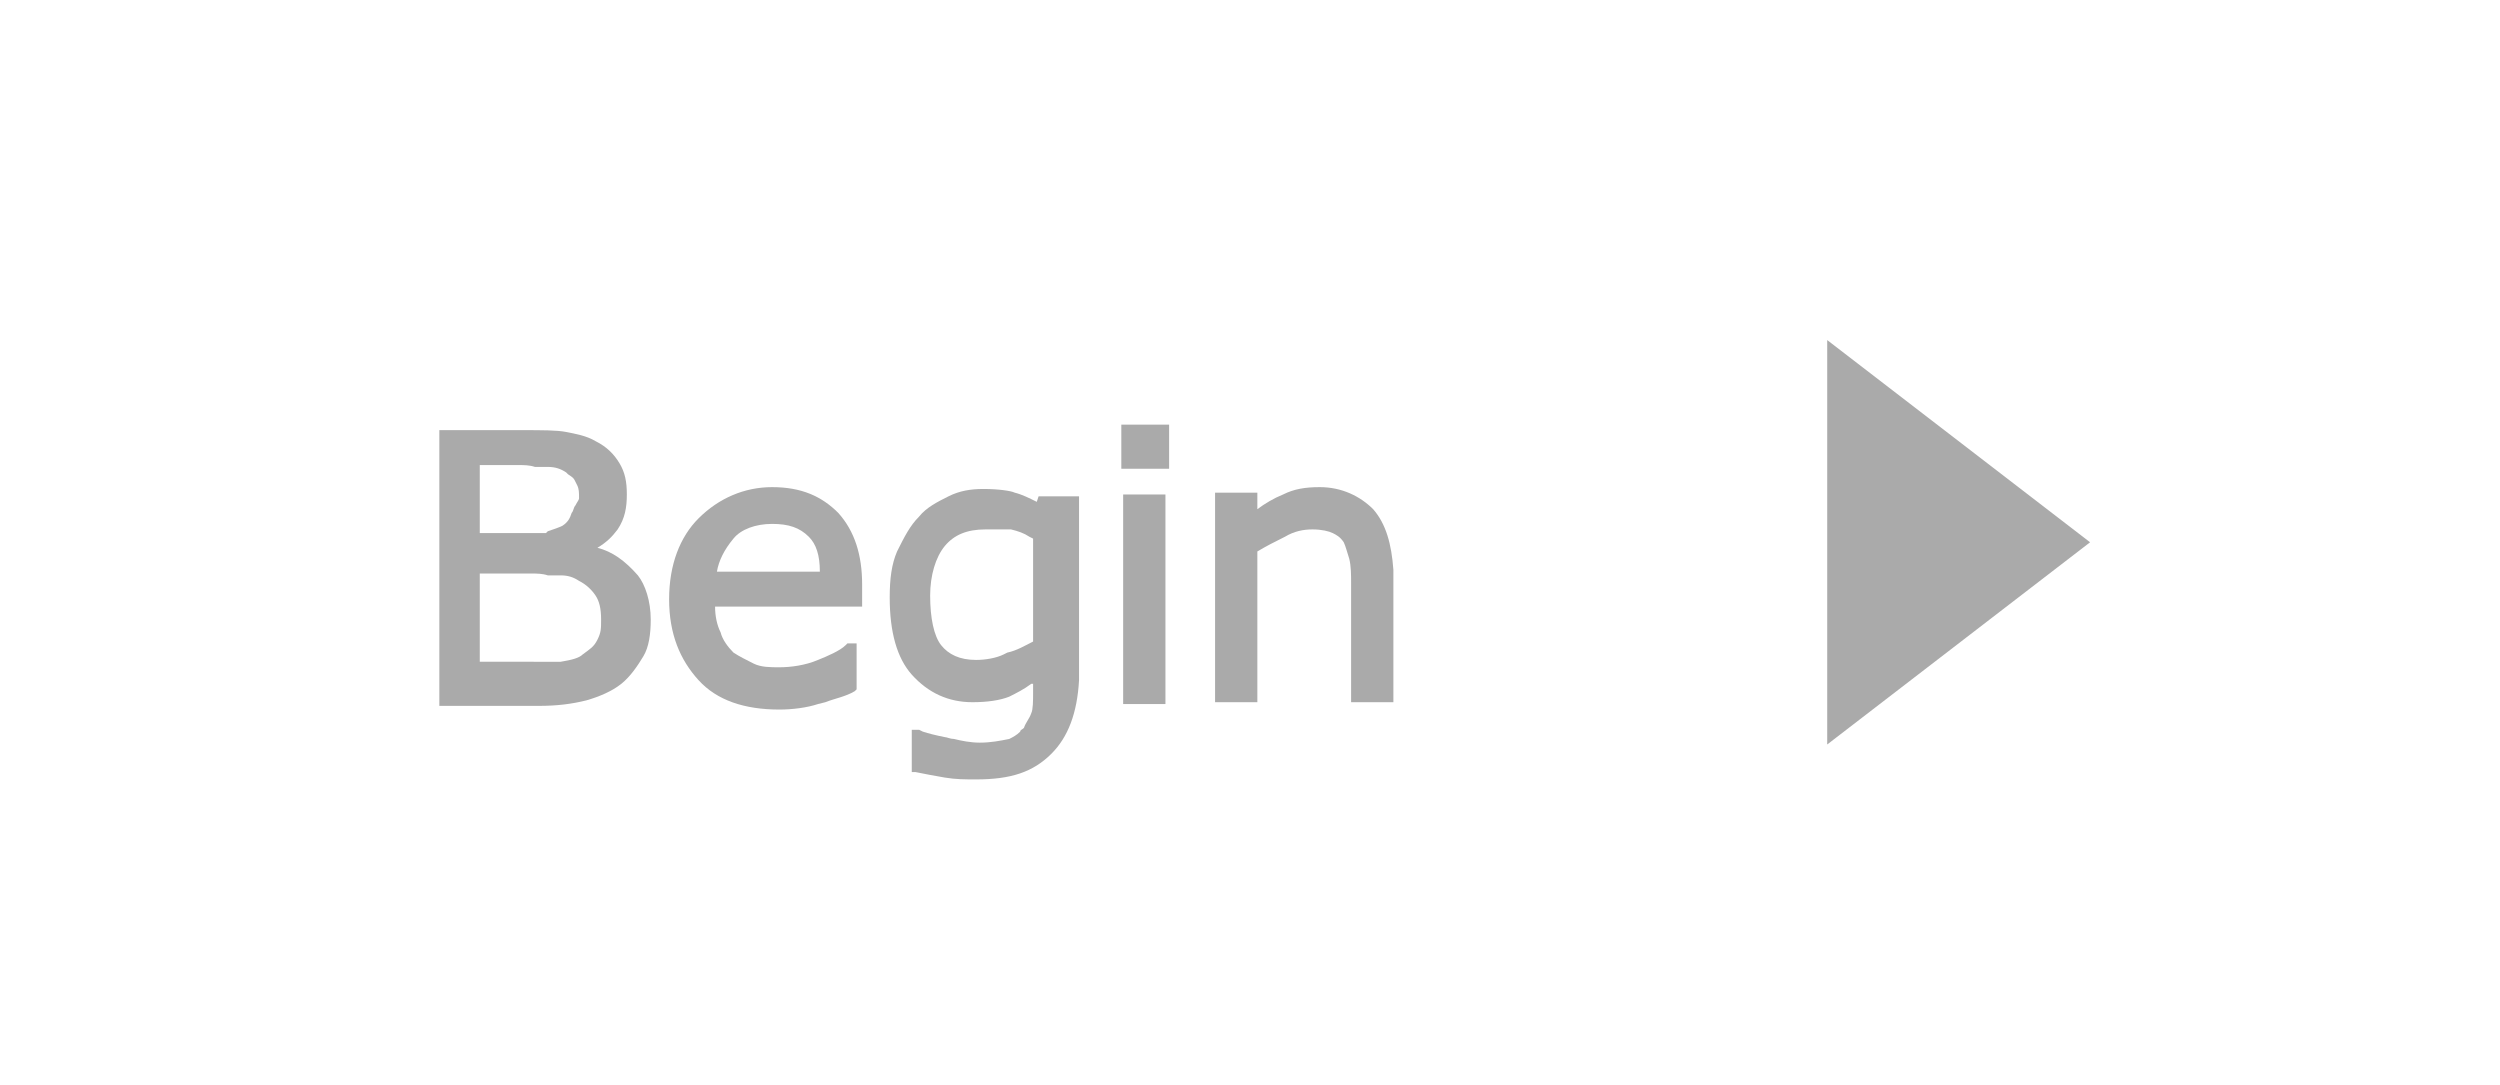 <?xml version="1.0" encoding="utf-8"?>
<!-- Generator: Adobe Illustrator 21.1.0, SVG Export Plug-In . SVG Version: 6.00 Build 0)  -->
<svg version="1.1" id="Layer_1" xmlns="http://www.w3.org/2000/svg" xmlns:xlink="http://www.w3.org/1999/xlink" x="0px" y="0px"
	 viewBox="0 0 136 59" style="enable-background:new 0 0 136 59;" xml:space="preserve">
<style type="text/css">
	.st0{fill:#AAAAAA;}
</style>
<path class="st0" d="M99.4,18.5l14.3,11l-14.3,11V18.5z"/>
<g>
	<path class="st0" d="M32.5,29.8c0.5-0.3,0.8-0.6,1.1-1c0.4-0.6,0.5-1.2,0.5-1.9c0-0.7-0.1-1.2-0.4-1.7c-0.3-0.5-0.7-0.9-1.3-1.2
		c-0.5-0.3-1.1-0.4-1.6-0.5c-0.5-0.1-1.3-0.1-2.4-0.1h-4.5v15h5.4c1,0,1.8-0.1,2.6-0.3c0.7-0.2,1.4-0.5,1.9-0.9
		c0.5-0.4,0.9-1,1.2-1.5c0.3-0.5,0.4-1.2,0.4-2c0-1-0.3-1.9-0.7-2.4C34,30.5,33.3,30,32.5,29.8z M31.3,27.5
		c-0.1,0.1-0.1,0.3-0.2,0.4c-0.1,0.3-0.2,0.5-0.5,0.7c-0.2,0.1-0.5,0.2-0.8,0.3L29.7,29C29.5,29,29,29,28.4,29h-2.3v-3.7h2.1
		c0.3,0,0.6,0,0.9,0.1c0.3,0,0.5,0,0.7,0c0.4,0,0.7,0.1,1,0.3l0.1,0.1c0.3,0.2,0.3,0.2,0.4,0.4l0.1,0.2c0.1,0.2,0.1,0.4,0.1,0.7
		C31.5,27.2,31.4,27.3,31.3,27.5z M26.1,31.2h2.8c0.3,0,0.6,0,0.9,0.1c0.3,0,0.5,0,0.7,0c0.4,0,0.7,0.1,1,0.3
		c0.4,0.2,0.7,0.5,0.9,0.8c0.2,0.3,0.3,0.7,0.3,1.3c0,0.5,0,0.7-0.2,1.1c-0.2,0.4-0.4,0.5-0.8,0.8c-0.2,0.2-0.6,0.3-1.2,0.4
		C30,36,29.3,36,28.5,36h-2.4V31.2z"/>
	<path class="st0" d="M42,26.5c-1.5,0-2.9,0.6-4,1.7c-1,1-1.6,2.5-1.6,4.4S37,35.9,38,37s2.5,1.6,4.4,1.6c0.7,0,1.5-0.1,2.1-0.3
		l0.4-0.1c0.5-0.2,1.1-0.3,1.6-0.6l0.1-0.1V35h-0.5L46,35.1c-0.3,0.3-1,0.6-1.5,0.8c-0.7,0.3-1.5,0.4-2.1,0.4c-0.5,0-1,0-1.4-0.2
		c-0.4-0.2-0.8-0.4-1.1-0.6c-0.3-0.3-0.6-0.7-0.7-1.1C39,34,38.9,33.5,38.9,33h8v-1.2c0-1.6-0.4-2.9-1.3-3.9
		C44.7,27,43.6,26.5,42,26.5z M42,28.5c0.9,0,1.5,0.2,2,0.7c0.4,0.4,0.6,1,0.6,1.9H39c0.1-0.6,0.4-1.2,0.9-1.8
		C40.3,28.8,41.1,28.5,42,28.5z"/>
	<path class="st0" d="M56.4,27.3c-0.4-0.2-0.8-0.4-1.2-0.5c-0.2-0.1-0.9-0.2-1.7-0.2c-0.7,0-1.3,0.1-1.9,0.4
		c-0.6,0.3-1.2,0.6-1.6,1.1c-0.5,0.5-0.8,1.1-1.2,1.9c-0.3,0.7-0.4,1.5-0.4,2.5c0,1.9,0.4,3.3,1.2,4.2c0.9,1,2,1.5,3.3,1.5
		c0.8,0,1.5-0.1,2-0.3c0.4-0.2,0.8-0.4,1.2-0.7c0,0,0,0,0.1,0v0.5c0,0.4,0,0.9-0.1,1.1c-0.1,0.3-0.3,0.5-0.4,0.8
		c-0.1,0.1-0.2,0.1-0.2,0.2c-0.2,0.2-0.4,0.3-0.6,0.4c-0.5,0.1-1,0.2-1.6,0.2c-0.5,0-1-0.1-1.4-0.2c-0.2,0-0.4-0.1-0.5-0.1
		c-0.5-0.1-0.9-0.2-1.2-0.3L50,39.7l-0.4,0V42l0.2,0c0.5,0.1,1,0.2,1.6,0.3c0.6,0.1,1.1,0.1,1.7,0.1c1.9,0,3.1-0.4,4.1-1.4
		c0.9-0.9,1.4-2.2,1.5-4V27h-2.2L56.4,27.3z M55,28.8c0.4,0.1,0.7,0.2,1,0.4l0.2,0.1v5.6c-0.4,0.2-0.9,0.5-1.4,0.6l-0.2,0.1
		c-0.4,0.2-1,0.3-1.5,0.3c-0.9,0-1.5-0.3-1.9-0.8c-0.4-0.5-0.6-1.5-0.6-2.7c0-1.1,0.3-2.1,0.8-2.7c0.5-0.6,1.2-0.9,2.2-0.9
		C54.2,28.8,54.5,28.8,55,28.8z"/>
	<rect x="61" y="23.1" class="st0" width="2.6" height="2.4"/>
	<rect x="61.1" y="26.9" class="st0" width="2.3" height="11.4"/>
	<path class="st0" d="M74.7,27.7C74,27,73,26.5,71.8,26.5c-0.8,0-1.4,0.1-2,0.4c-0.5,0.2-1,0.5-1.4,0.8v-0.9h-2.3v11.4h2.3V30
		c0.5-0.3,0.9-0.5,1.5-0.8c0.5-0.3,1-0.4,1.5-0.4c0.5,0,0.9,0.1,1.1,0.2c0.2,0.1,0.4,0.2,0.6,0.5c0.1,0.2,0.2,0.6,0.3,0.9
		c0.1,0.4,0.1,0.9,0.1,1.3v6.5h2.3V31C75.7,29.6,75.4,28.5,74.7,27.7z"/>
</g>
</svg>
